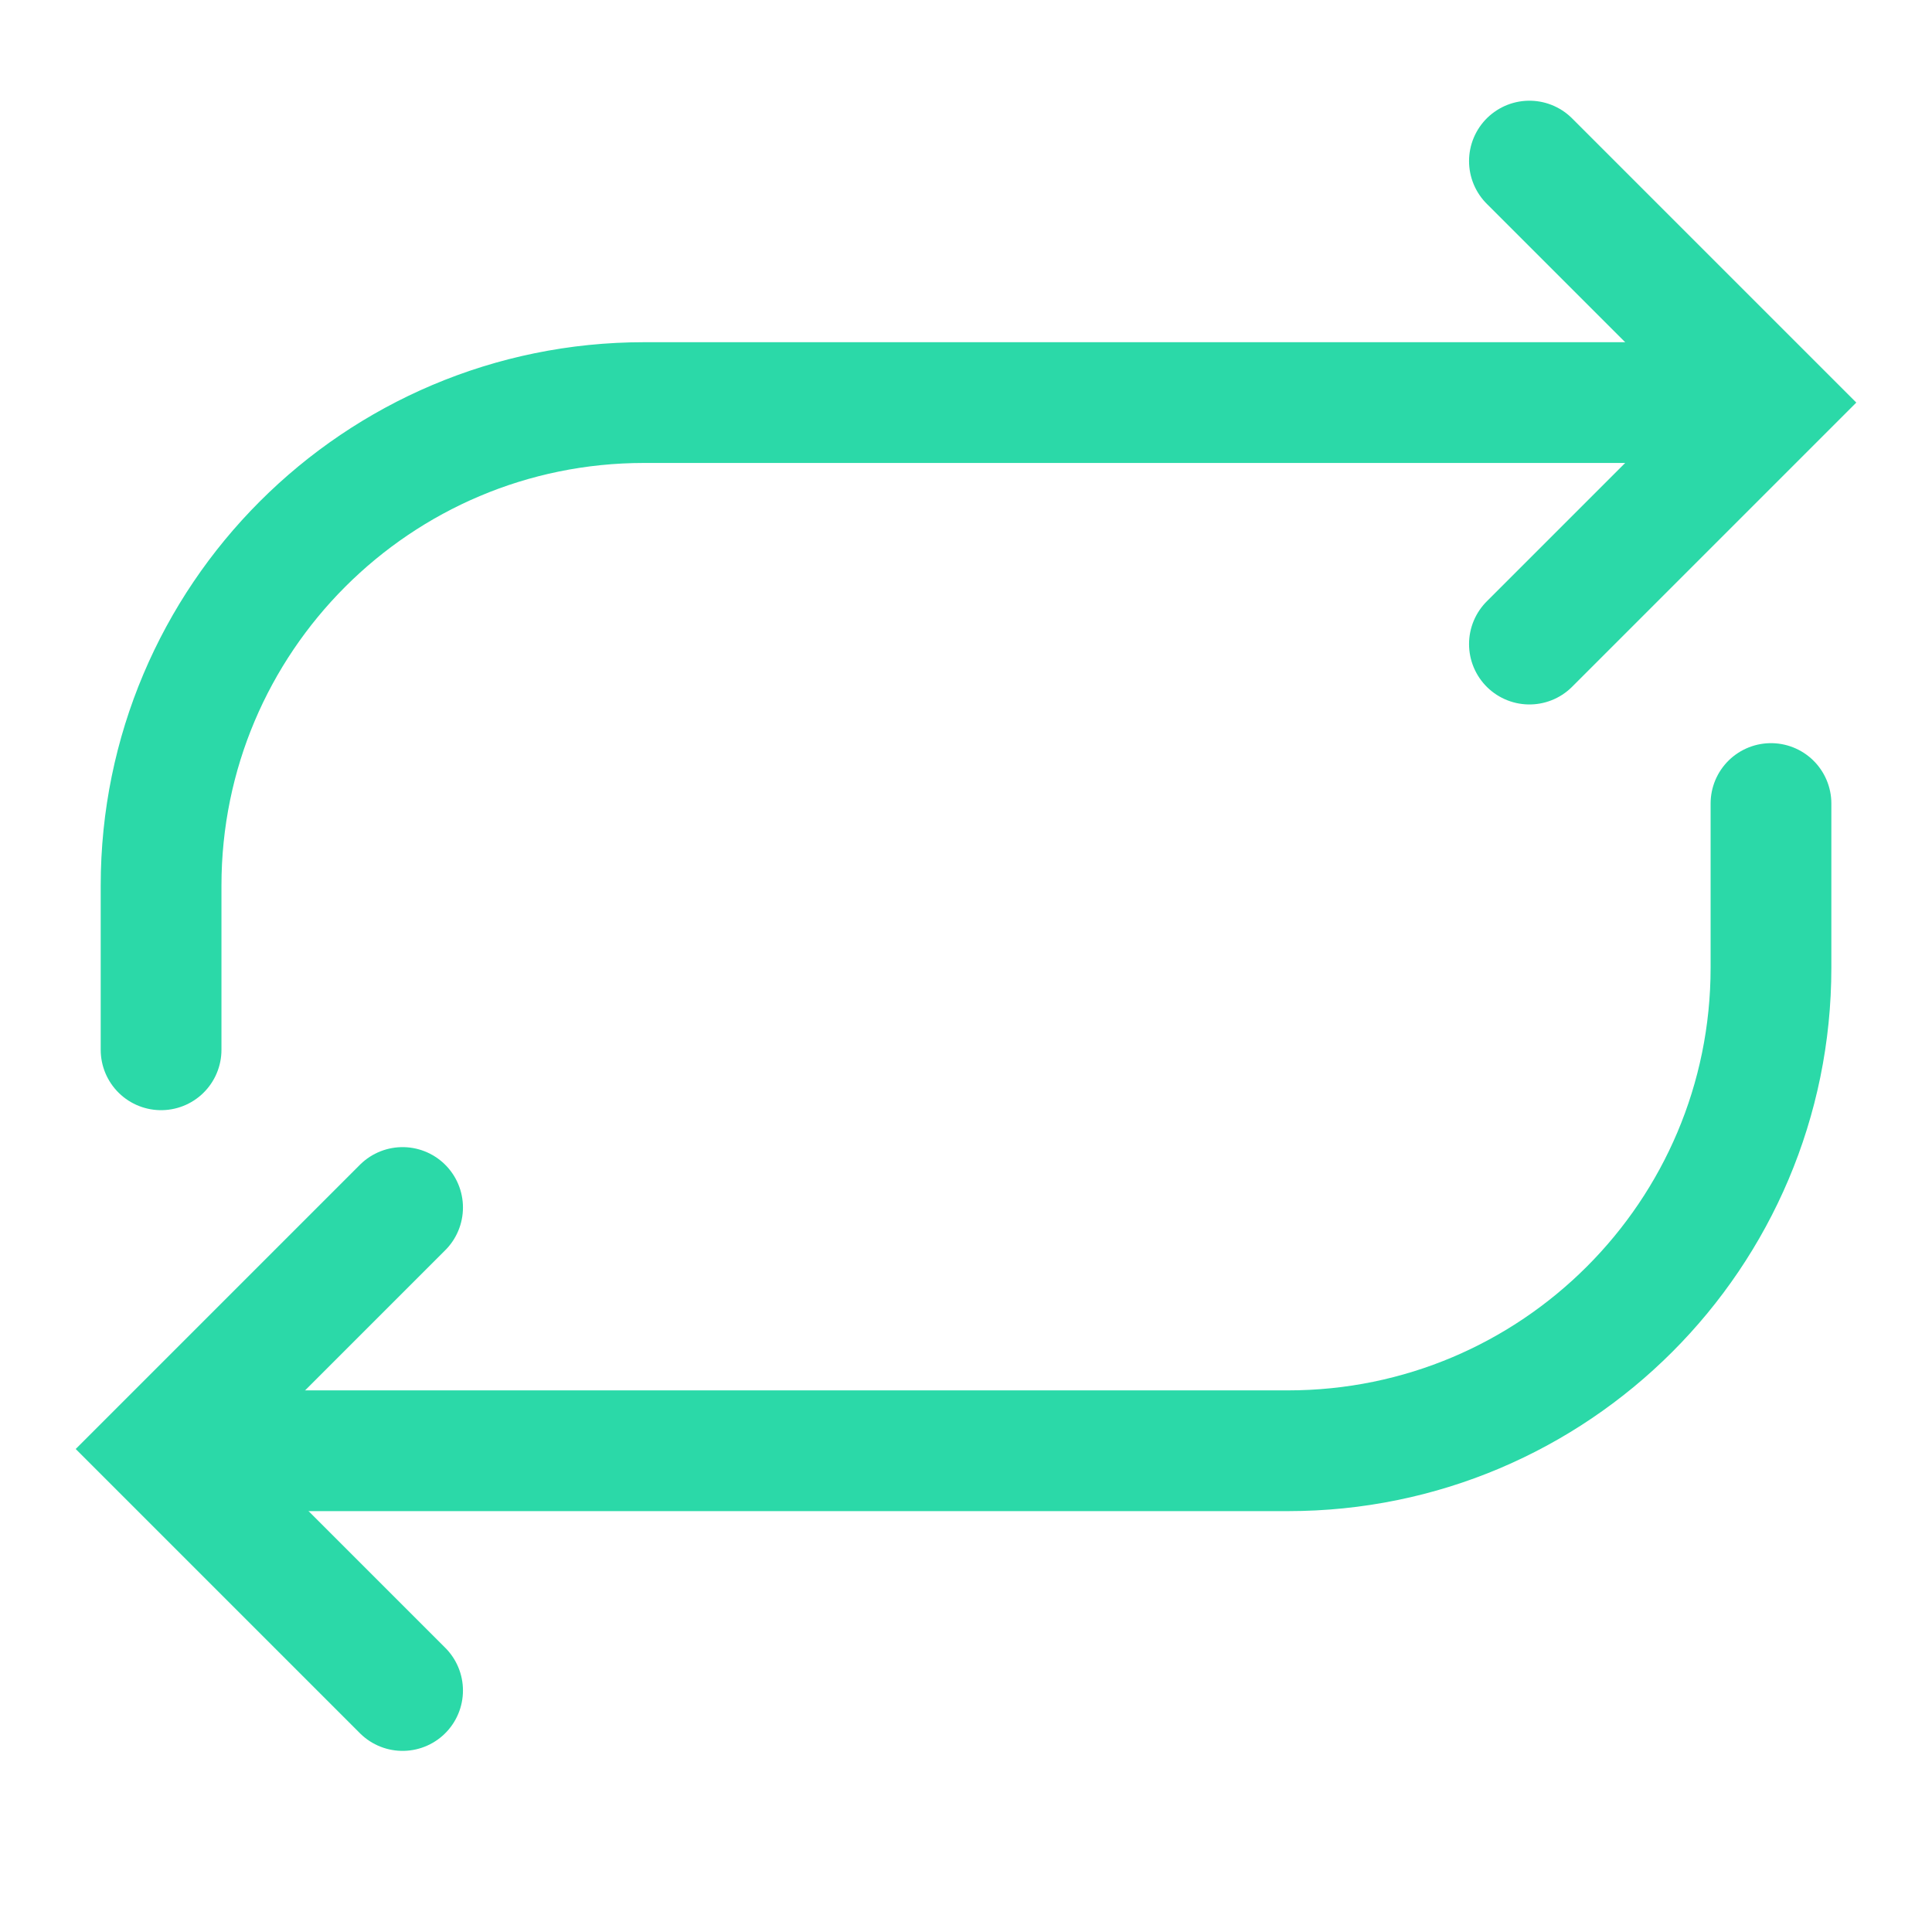 <svg width="32" height="32" viewBox="0 0 32 32" fill="none" xmlns="http://www.w3.org/2000/svg">
<path d="M2.668 17.388V14.668C2.668 10.25 6.25 6.668 10.668 6.668H28.001V6.668" stroke="#2BD9A8" stroke-width="2" stroke-linecap="round"/>
<path d="M25.332 2.668L29.332 6.668L25.332 10.668" stroke="#2BD9A8" stroke-width="2" stroke-linecap="round"/>
<path d="M29.333 13.309V16.029C29.333 20.447 25.752 24.029 21.333 24.029H4V24.029" stroke="#2BD9A8" stroke-width="2" stroke-linecap="round"/>
<path d="M6.668 28L2.668 24L6.668 20" stroke="#2BD9A8" stroke-width="2" stroke-linecap="round"/>
</svg>
